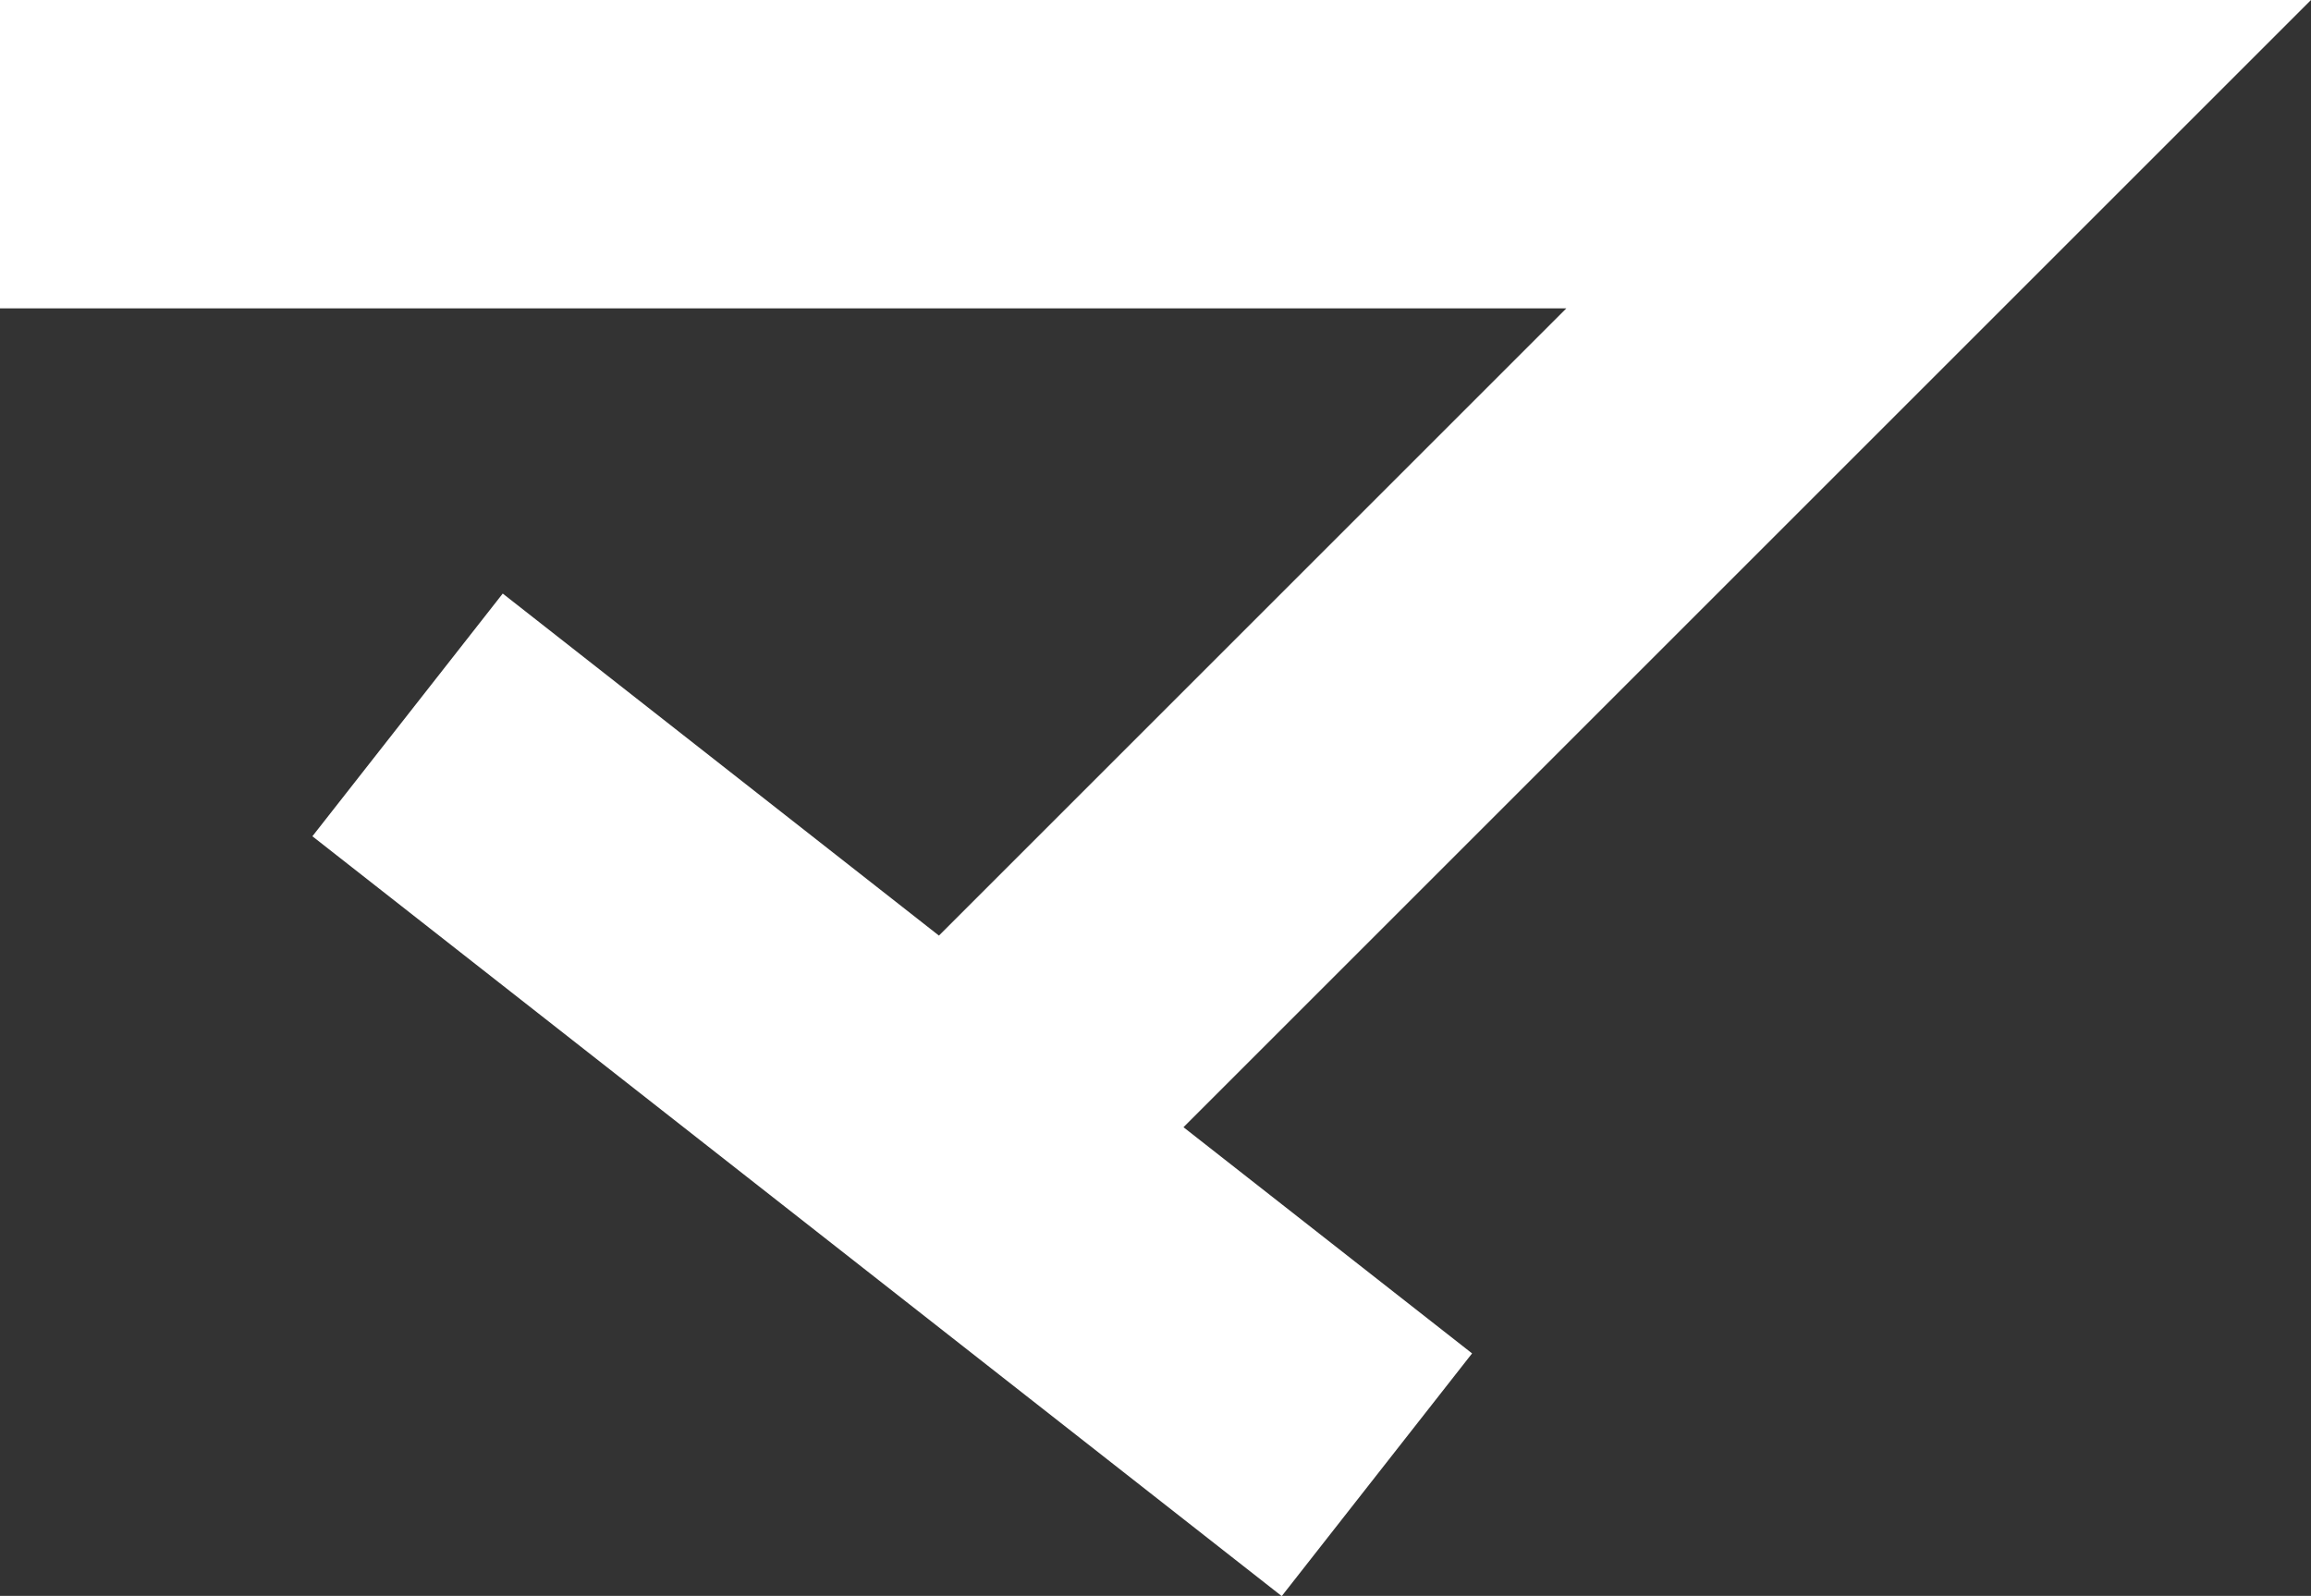 <svg xmlns="http://www.w3.org/2000/svg" viewBox="0 0 104.9 72.46"><rect x="0" y="0" width="104.9" height="72.46" fill="#333333" stroke="none"/><defs><style>.cls-1{fill:#fff;}</style></defs><title>ma</title><g id="Warstwa_2" data-name="Warstwa 2"><g id="Layer_3" data-name="Layer 3"><polygon class="cls-1" points="0 0 0 14 71.1 14 42.62 42.48 22.82 26.95 14.18 37.97 58.18 72.47 66.82 61.45 53.72 51.18 104.9 0 0 0"/></g></g></svg>